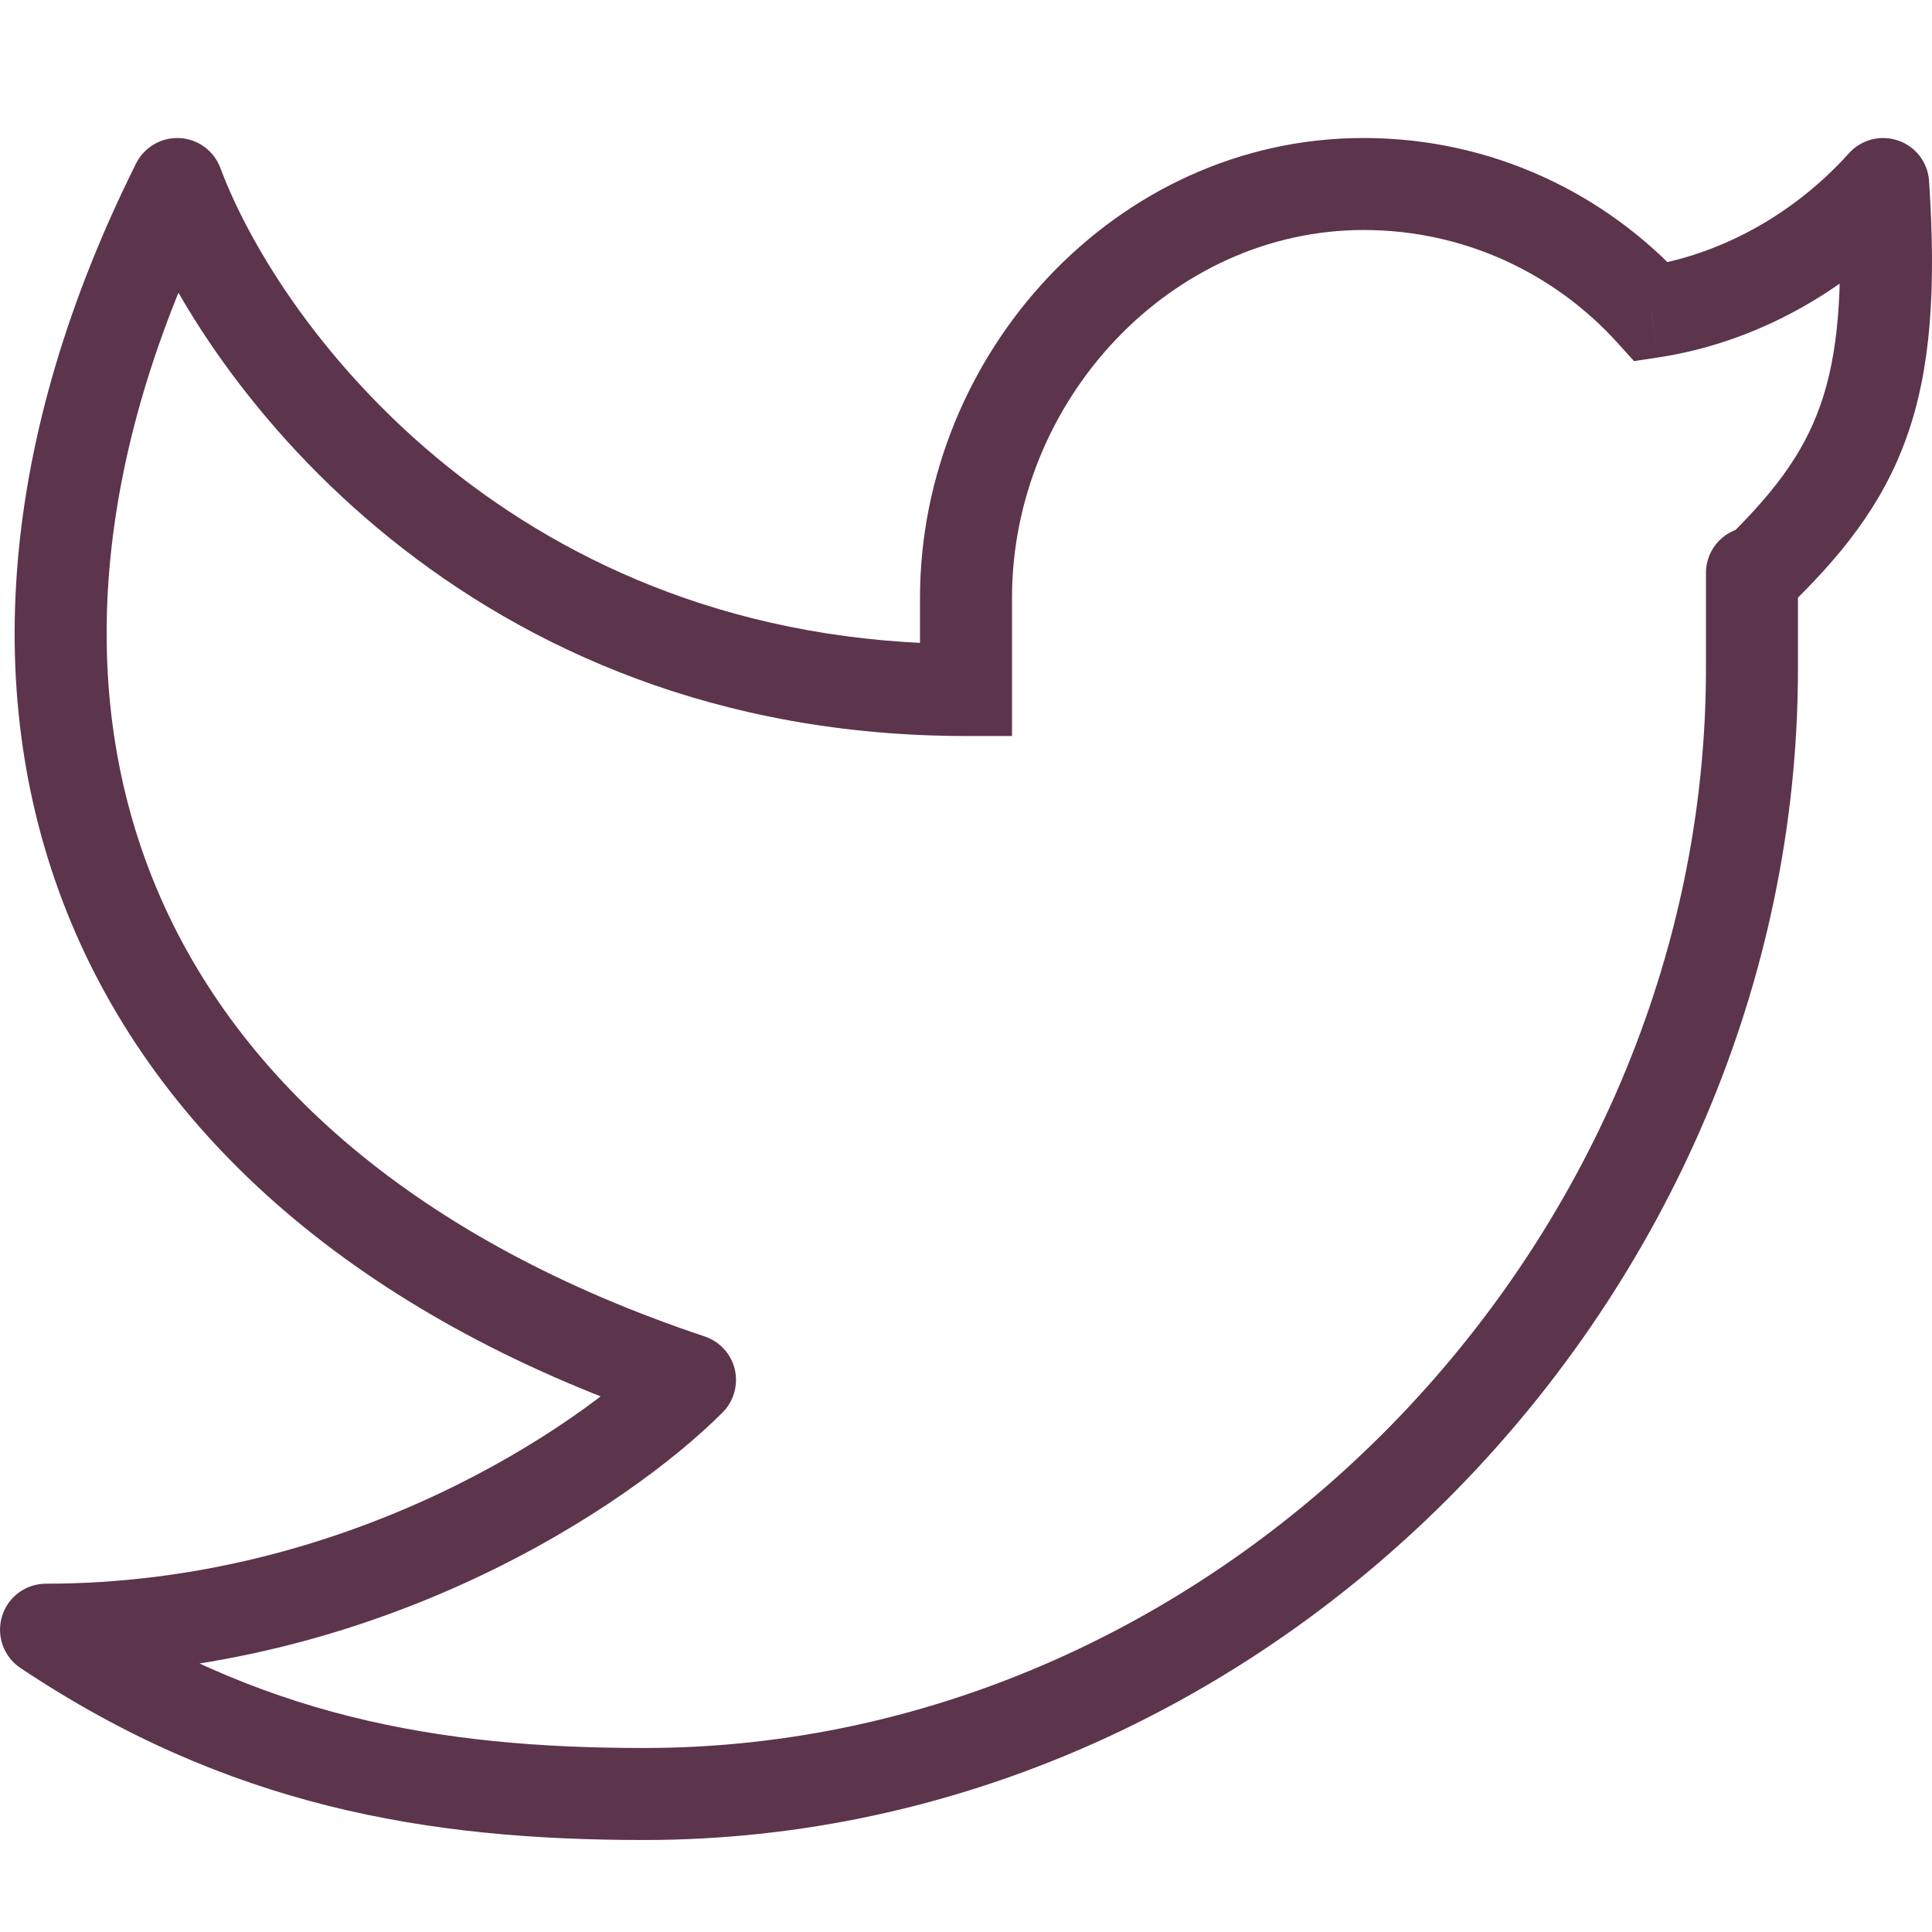 <svg width="21" height="21" viewBox="0 0 21 21" fill="none" xmlns="http://www.w3.org/2000/svg">
<path d="M20.469 2L20.968 1.967C20.955 1.766 20.823 1.593 20.633 1.528C20.443 1.462 20.232 1.516 20.097 1.666L20.469 2ZM19.543 6.227C19.543 5.951 19.319 5.727 19.043 5.727C18.767 5.727 18.543 5.951 18.543 6.227H19.543ZM10.5 7.5V8H11V7.5H10.5ZM1.926 2L2.395 1.825C2.325 1.638 2.151 1.511 1.953 1.501C1.754 1.49 1.568 1.599 1.479 1.777L1.926 2ZM7.5 15L7.854 15.353C7.976 15.231 8.026 15.054 7.987 14.885C7.947 14.716 7.823 14.581 7.658 14.526L7.5 15ZM0.5 17.714V17.214C0.28 17.214 0.085 17.358 0.022 17.569C-0.042 17.78 0.039 18.008 0.222 18.13L0.5 17.714ZM17.951 3.391L17.581 3.726L17.761 3.925L18.026 3.885L17.951 3.391ZM19.97 2.033C20.045 3.155 19.978 3.864 19.784 4.412C19.593 4.95 19.261 5.384 18.697 5.925L19.389 6.647C20.003 6.058 20.46 5.496 20.726 4.747C20.988 4.008 21.046 3.139 20.968 1.967L19.97 2.033ZM19.543 7.268V6.286H18.543V7.268H19.543ZM19.543 6.286V6.227H18.543V6.286H19.543ZM10 6.5V7.5H11V6.5H10ZM14.822 1.5C12.125 1.5 10 3.851 10 6.5H11C11 4.351 12.728 2.5 14.822 2.5V1.5ZM18.543 7.268C18.543 13.56 13.262 19 7 19V20C13.834 20 19.543 14.092 19.543 7.268H18.543ZM1.458 2.175C2.223 4.218 5.102 8 10.5 8V7C5.629 7 3.056 3.591 2.395 1.825L1.458 2.175ZM1.479 1.777C0.006 4.728 -0.242 7.597 0.775 10.032C1.793 12.467 4.035 14.37 7.342 15.474L7.658 14.526C4.547 13.487 2.576 11.747 1.698 9.647C0.82 7.546 0.994 4.986 2.374 2.223L1.479 1.777ZM7.146 14.647C6.266 15.528 3.762 17.214 0.5 17.214V18.214C4.085 18.214 6.832 16.377 7.854 15.353L7.146 14.647ZM18.322 3.055C17.459 2.101 16.211 1.5 14.822 1.5V2.5C15.916 2.5 16.899 2.972 17.581 3.726L18.322 3.055ZM18.026 3.885C19.062 3.728 20.078 3.183 20.841 2.334L20.097 1.666C19.483 2.349 18.674 2.775 17.877 2.896L18.026 3.885ZM0.222 18.13C2.47 19.631 4.633 20 7 20V19C4.757 19 2.809 18.655 0.778 17.299L0.222 18.13Z" fill="#5C344C"/>
</svg>
